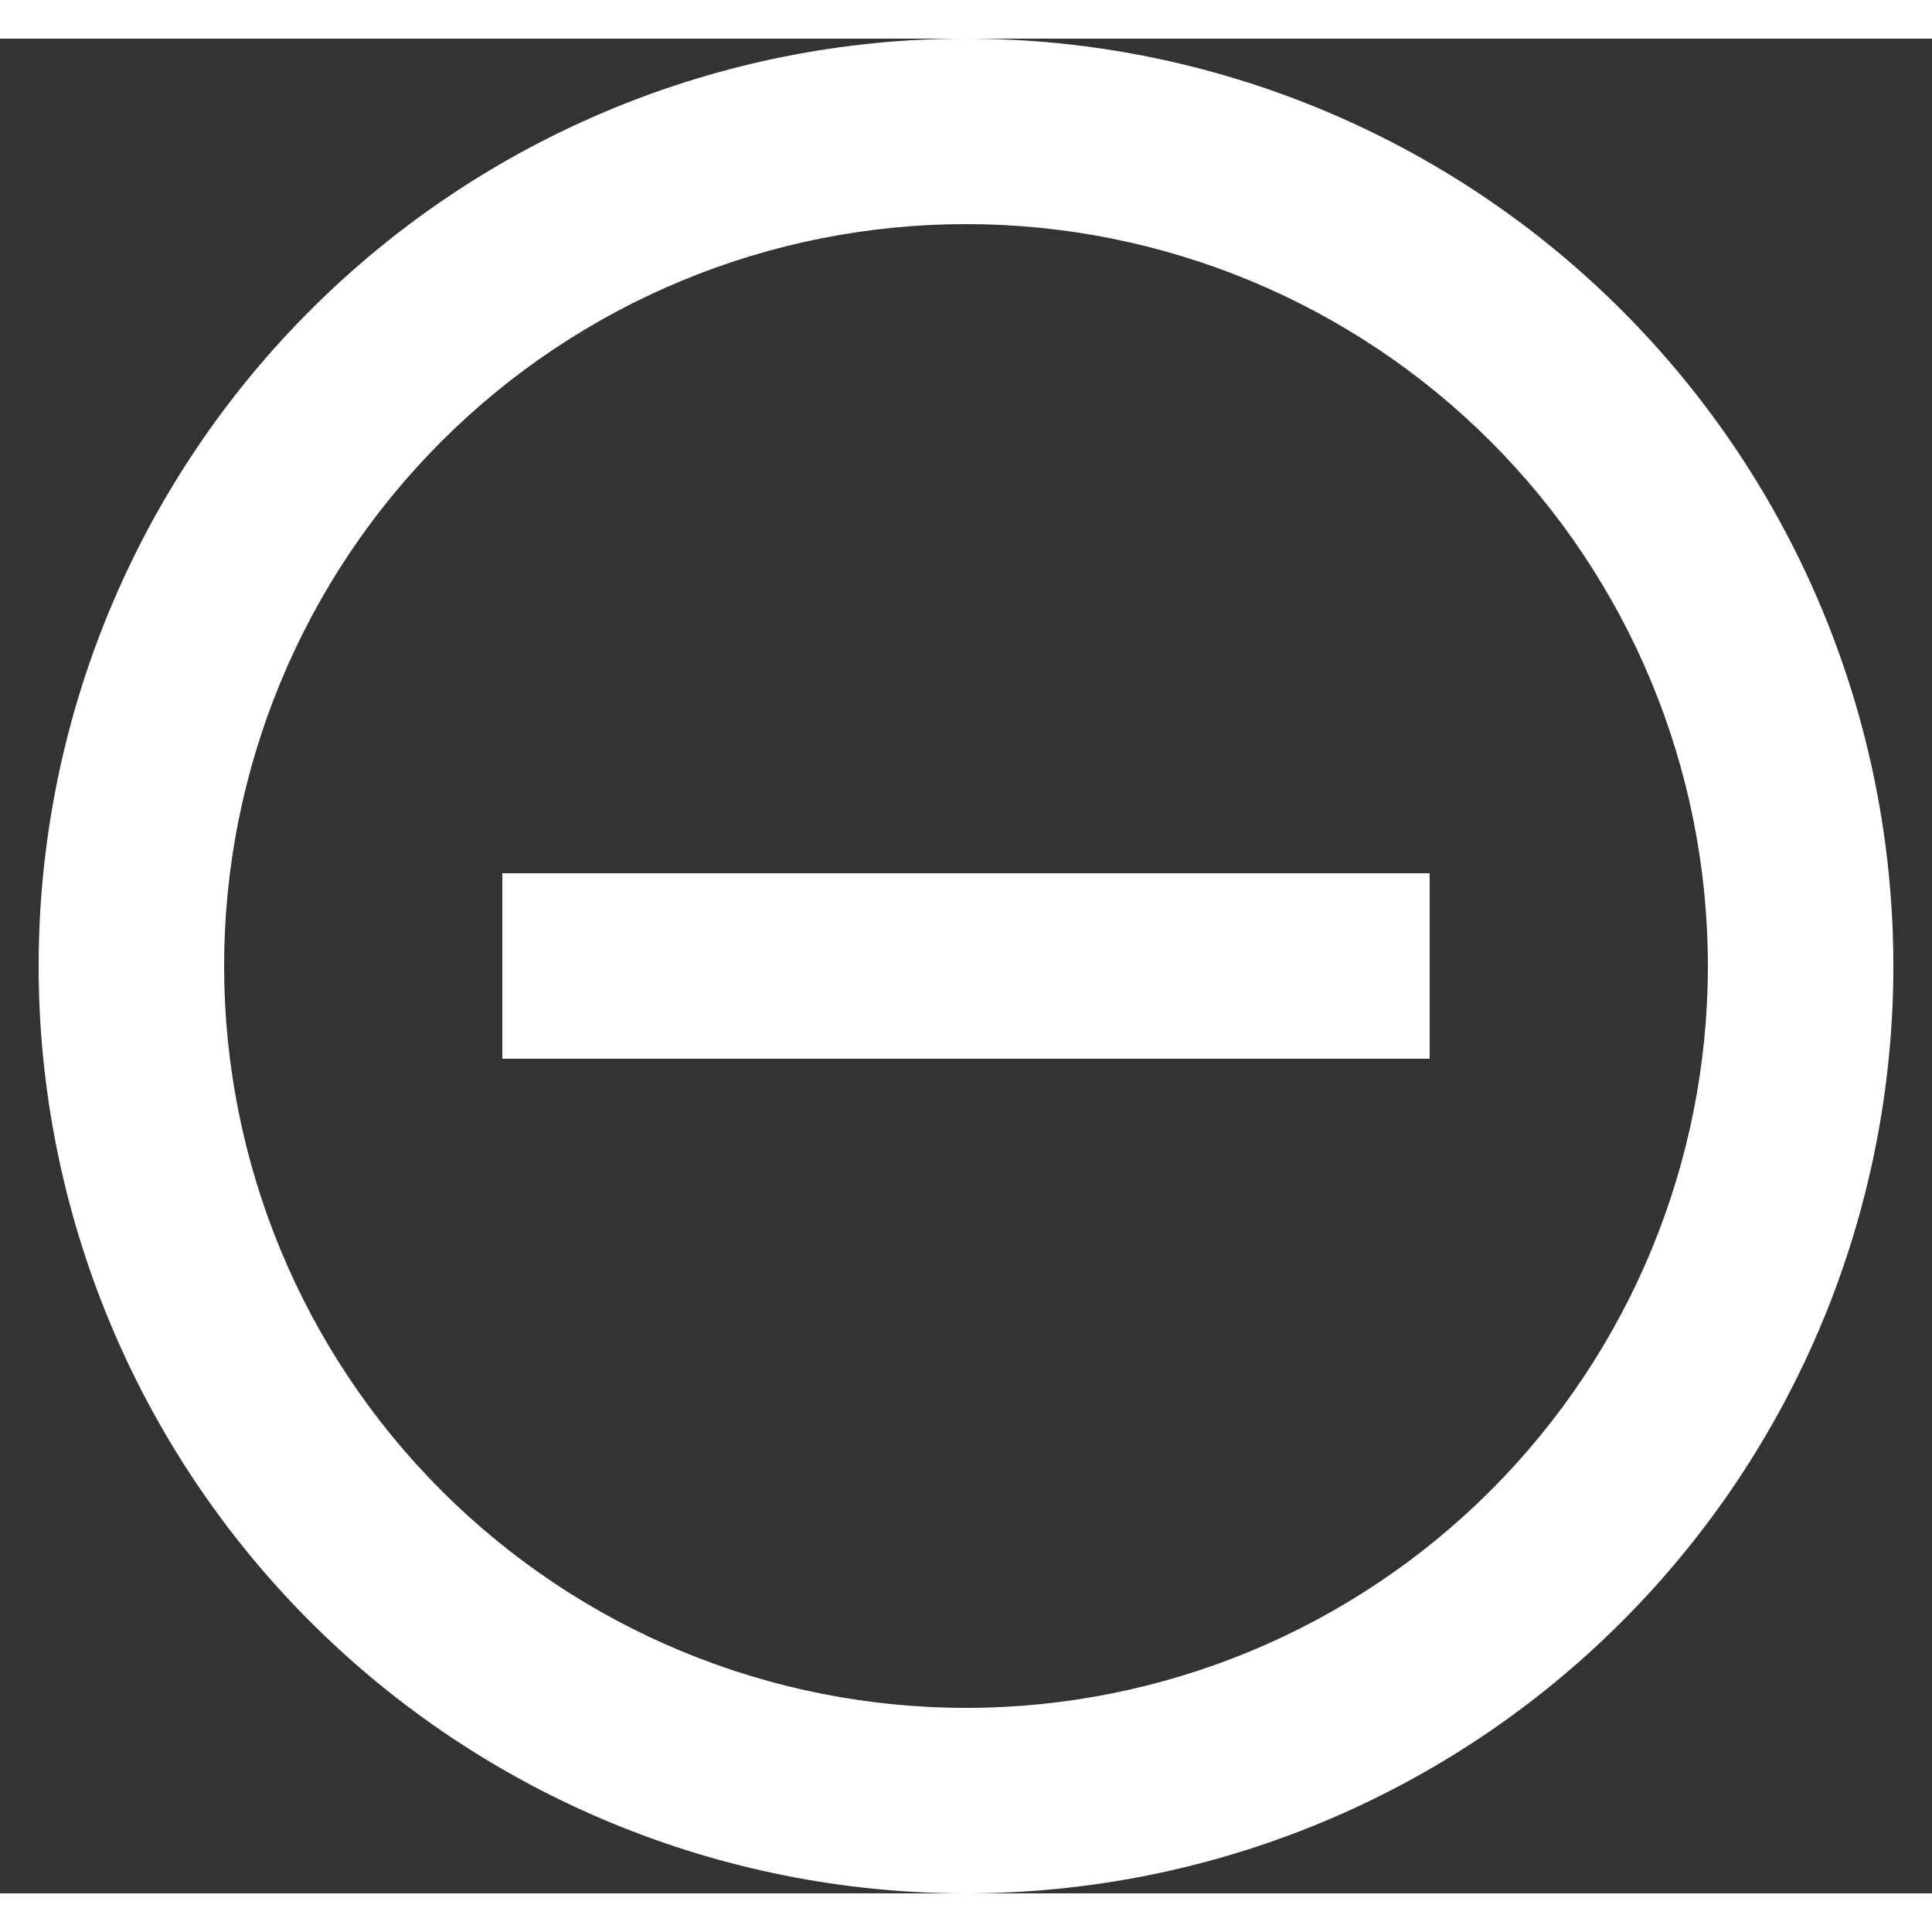 <svg width="26" height="26" viewBox="0 0 25 24" fill="none" xmlns="http://www.w3.org/2000/svg">
<rect x="0" y="0" width="25" height="24" fill="#333333" stroke="none"/>
<g clip-path="url(#clip0_537_6753)">
<path d="M12.5 24C9.317 24 6.265 22.736 4.015 20.485C1.764 18.235 0.5 15.183 0.5 12C0.5 8.817 1.764 5.765 4.015 3.515C6.265 1.264 9.317 0 12.5 0C15.683 0 18.735 1.264 20.985 3.515C23.236 5.765 24.5 8.817 24.5 12C24.5 15.183 23.236 18.235 20.985 20.485C18.735 22.736 15.683 24 12.5 24ZM12.5 21.6C15.046 21.6 17.488 20.589 19.288 18.788C21.089 16.988 22.1 14.546 22.1 12C22.1 9.454 21.089 7.012 19.288 5.212C17.488 3.411 15.046 2.4 12.5 2.4C9.954 2.4 7.512 3.411 5.712 5.212C3.911 7.012 2.9 9.454 2.9 12C2.9 14.546 3.911 16.988 5.712 18.788C7.512 20.589 9.954 21.6 12.5 21.6ZM18.5 10.8V13.2H6.5V10.8H18.5Z" fill="white"/>
</g>
<defs>
<clipPath id="clip0_537_6753">
<rect width="24" height="24" fill="white" transform="translate(0.5)"/>
</clipPath>
</defs>
</svg>
